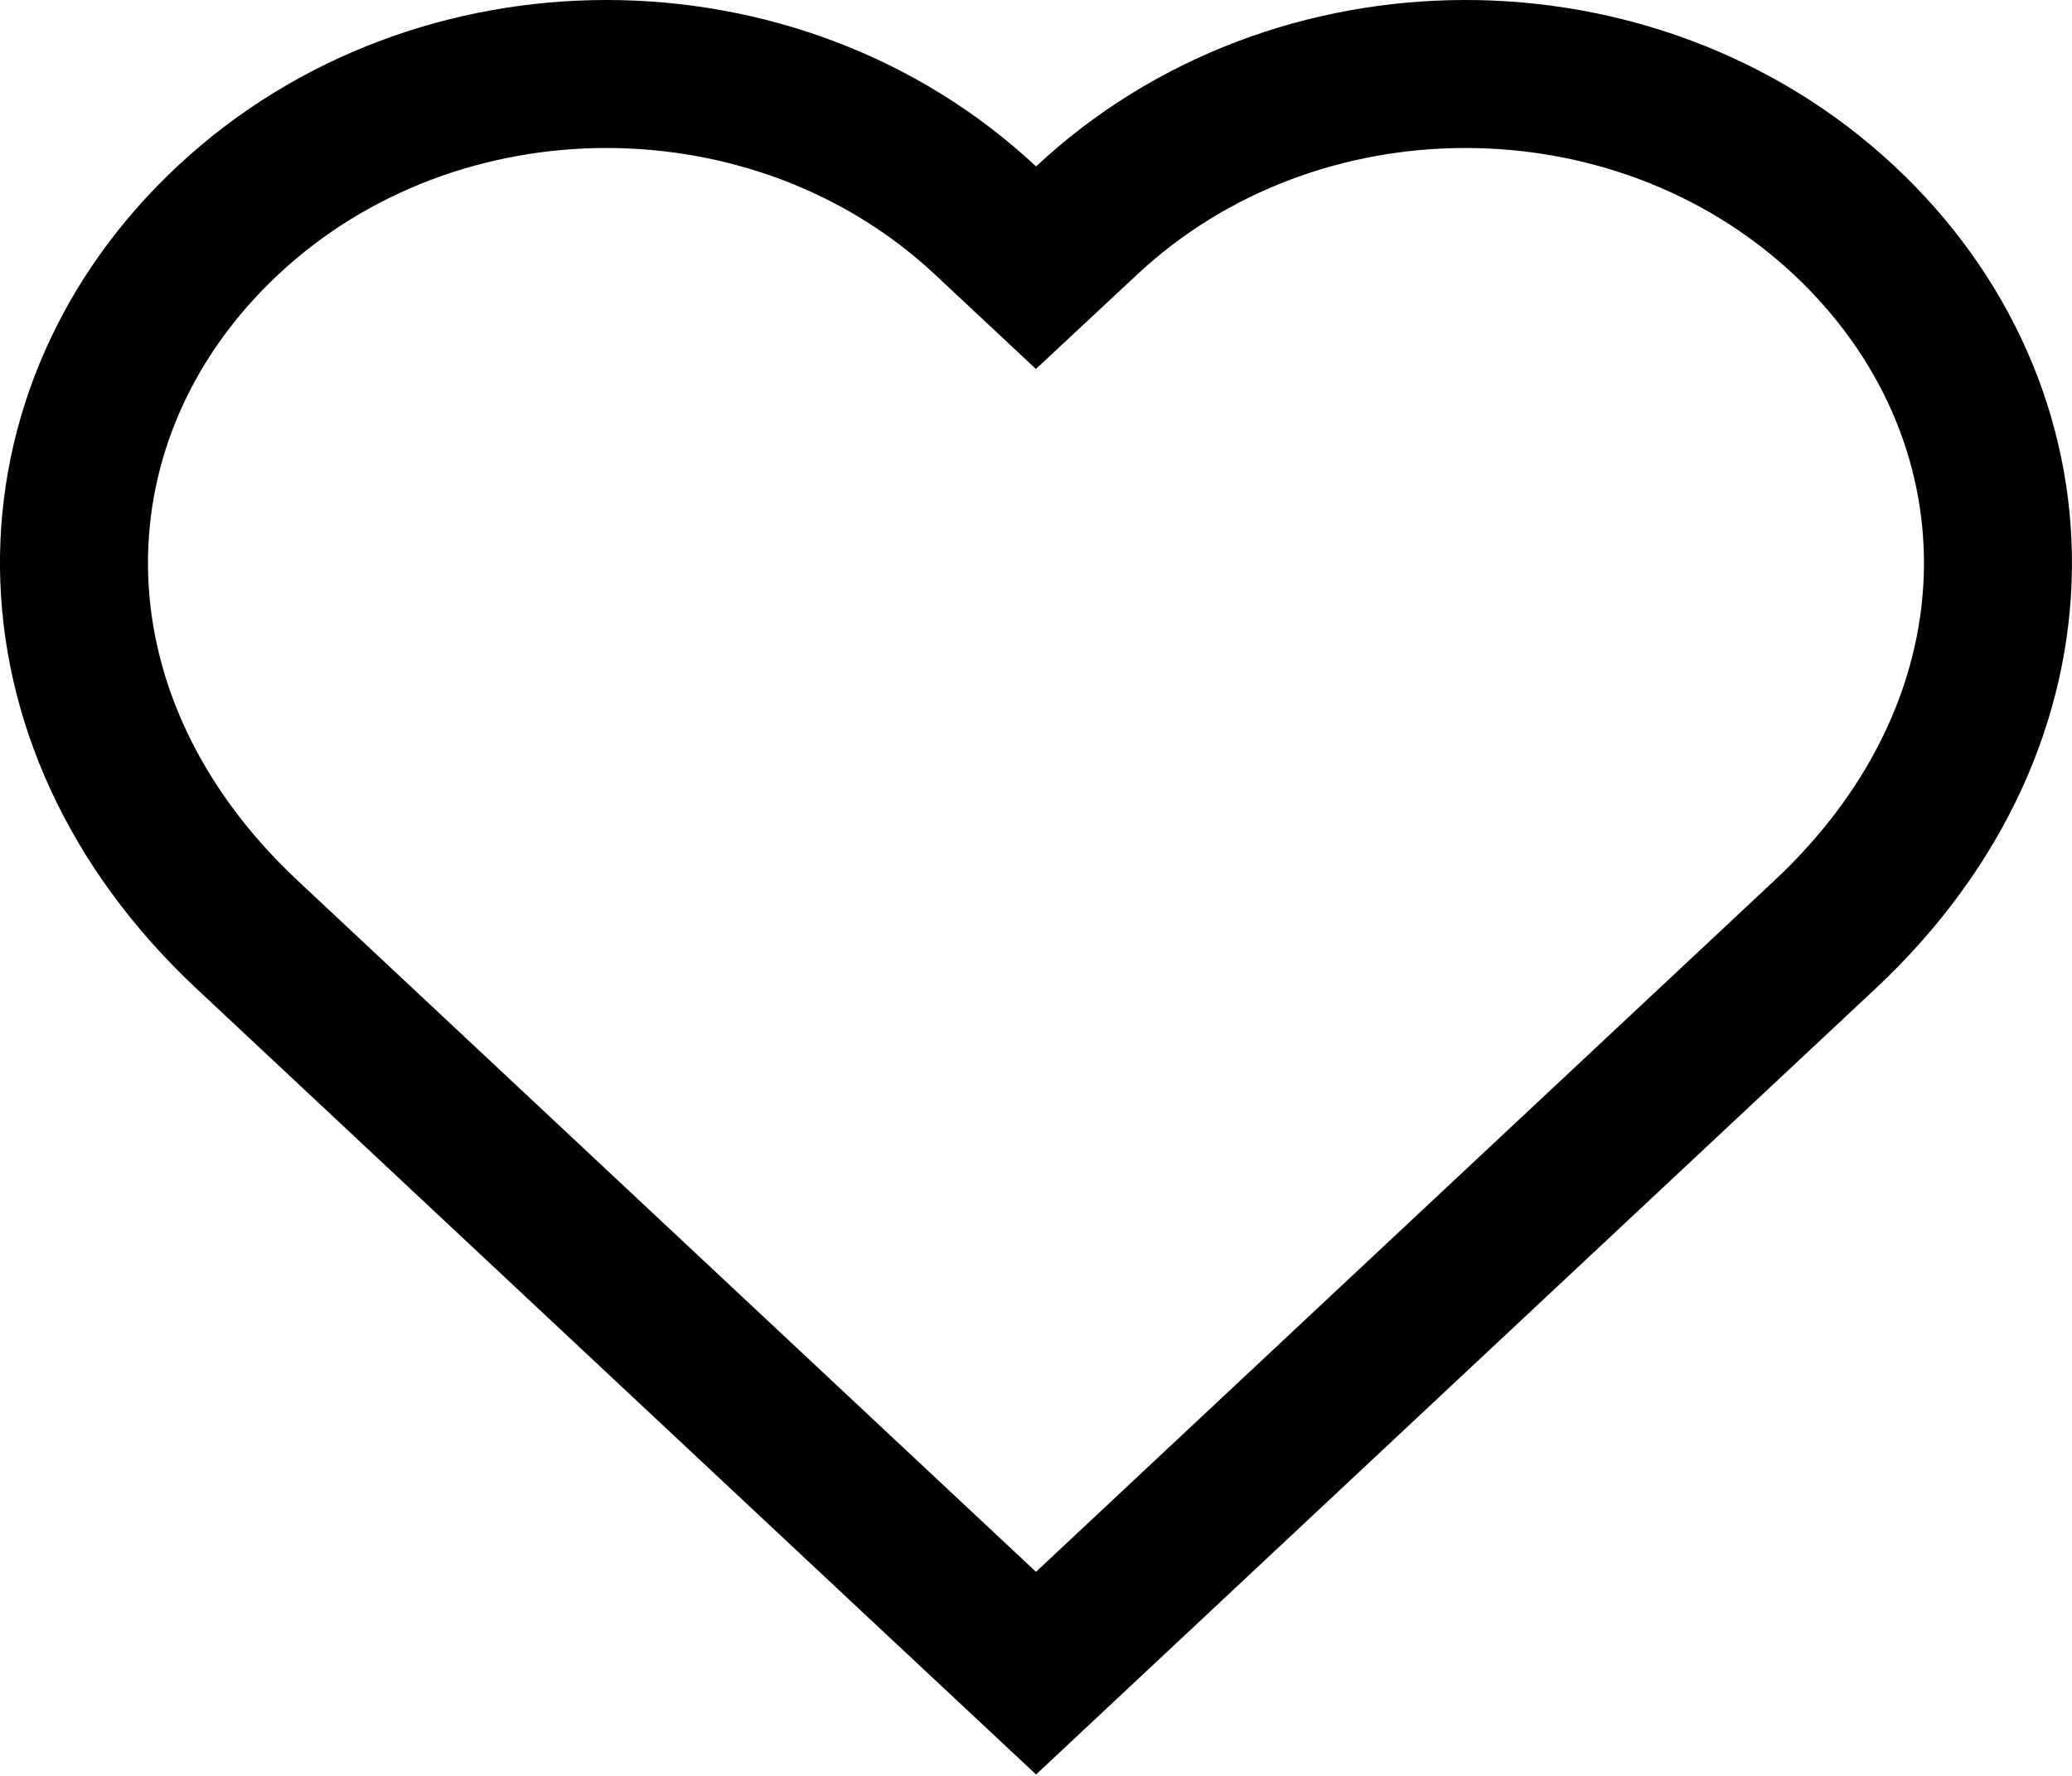 <svg width="14" height="12" viewBox="0 0 14 12" fill="none" xmlns="http://www.w3.org/2000/svg">
    <path d="M12.455 1.484L12.455 1.484C13.841 2.775 13.896 4.85 12.331 6.315C10.62 7.916 8.021 10.35 7 11.306C6.789 11.109 6.511 10.849 6.188 10.546C4.944 9.381 3.026 7.586 1.669 6.315C0.104 4.85 0.158 2.775 1.545 1.484L1.545 1.484C2.957 0.169 5.251 0.173 6.659 1.49L7 1.809L7.342 1.49C8.749 0.173 11.043 0.169 12.455 1.484Z"
          stroke="black"/>
</svg>
